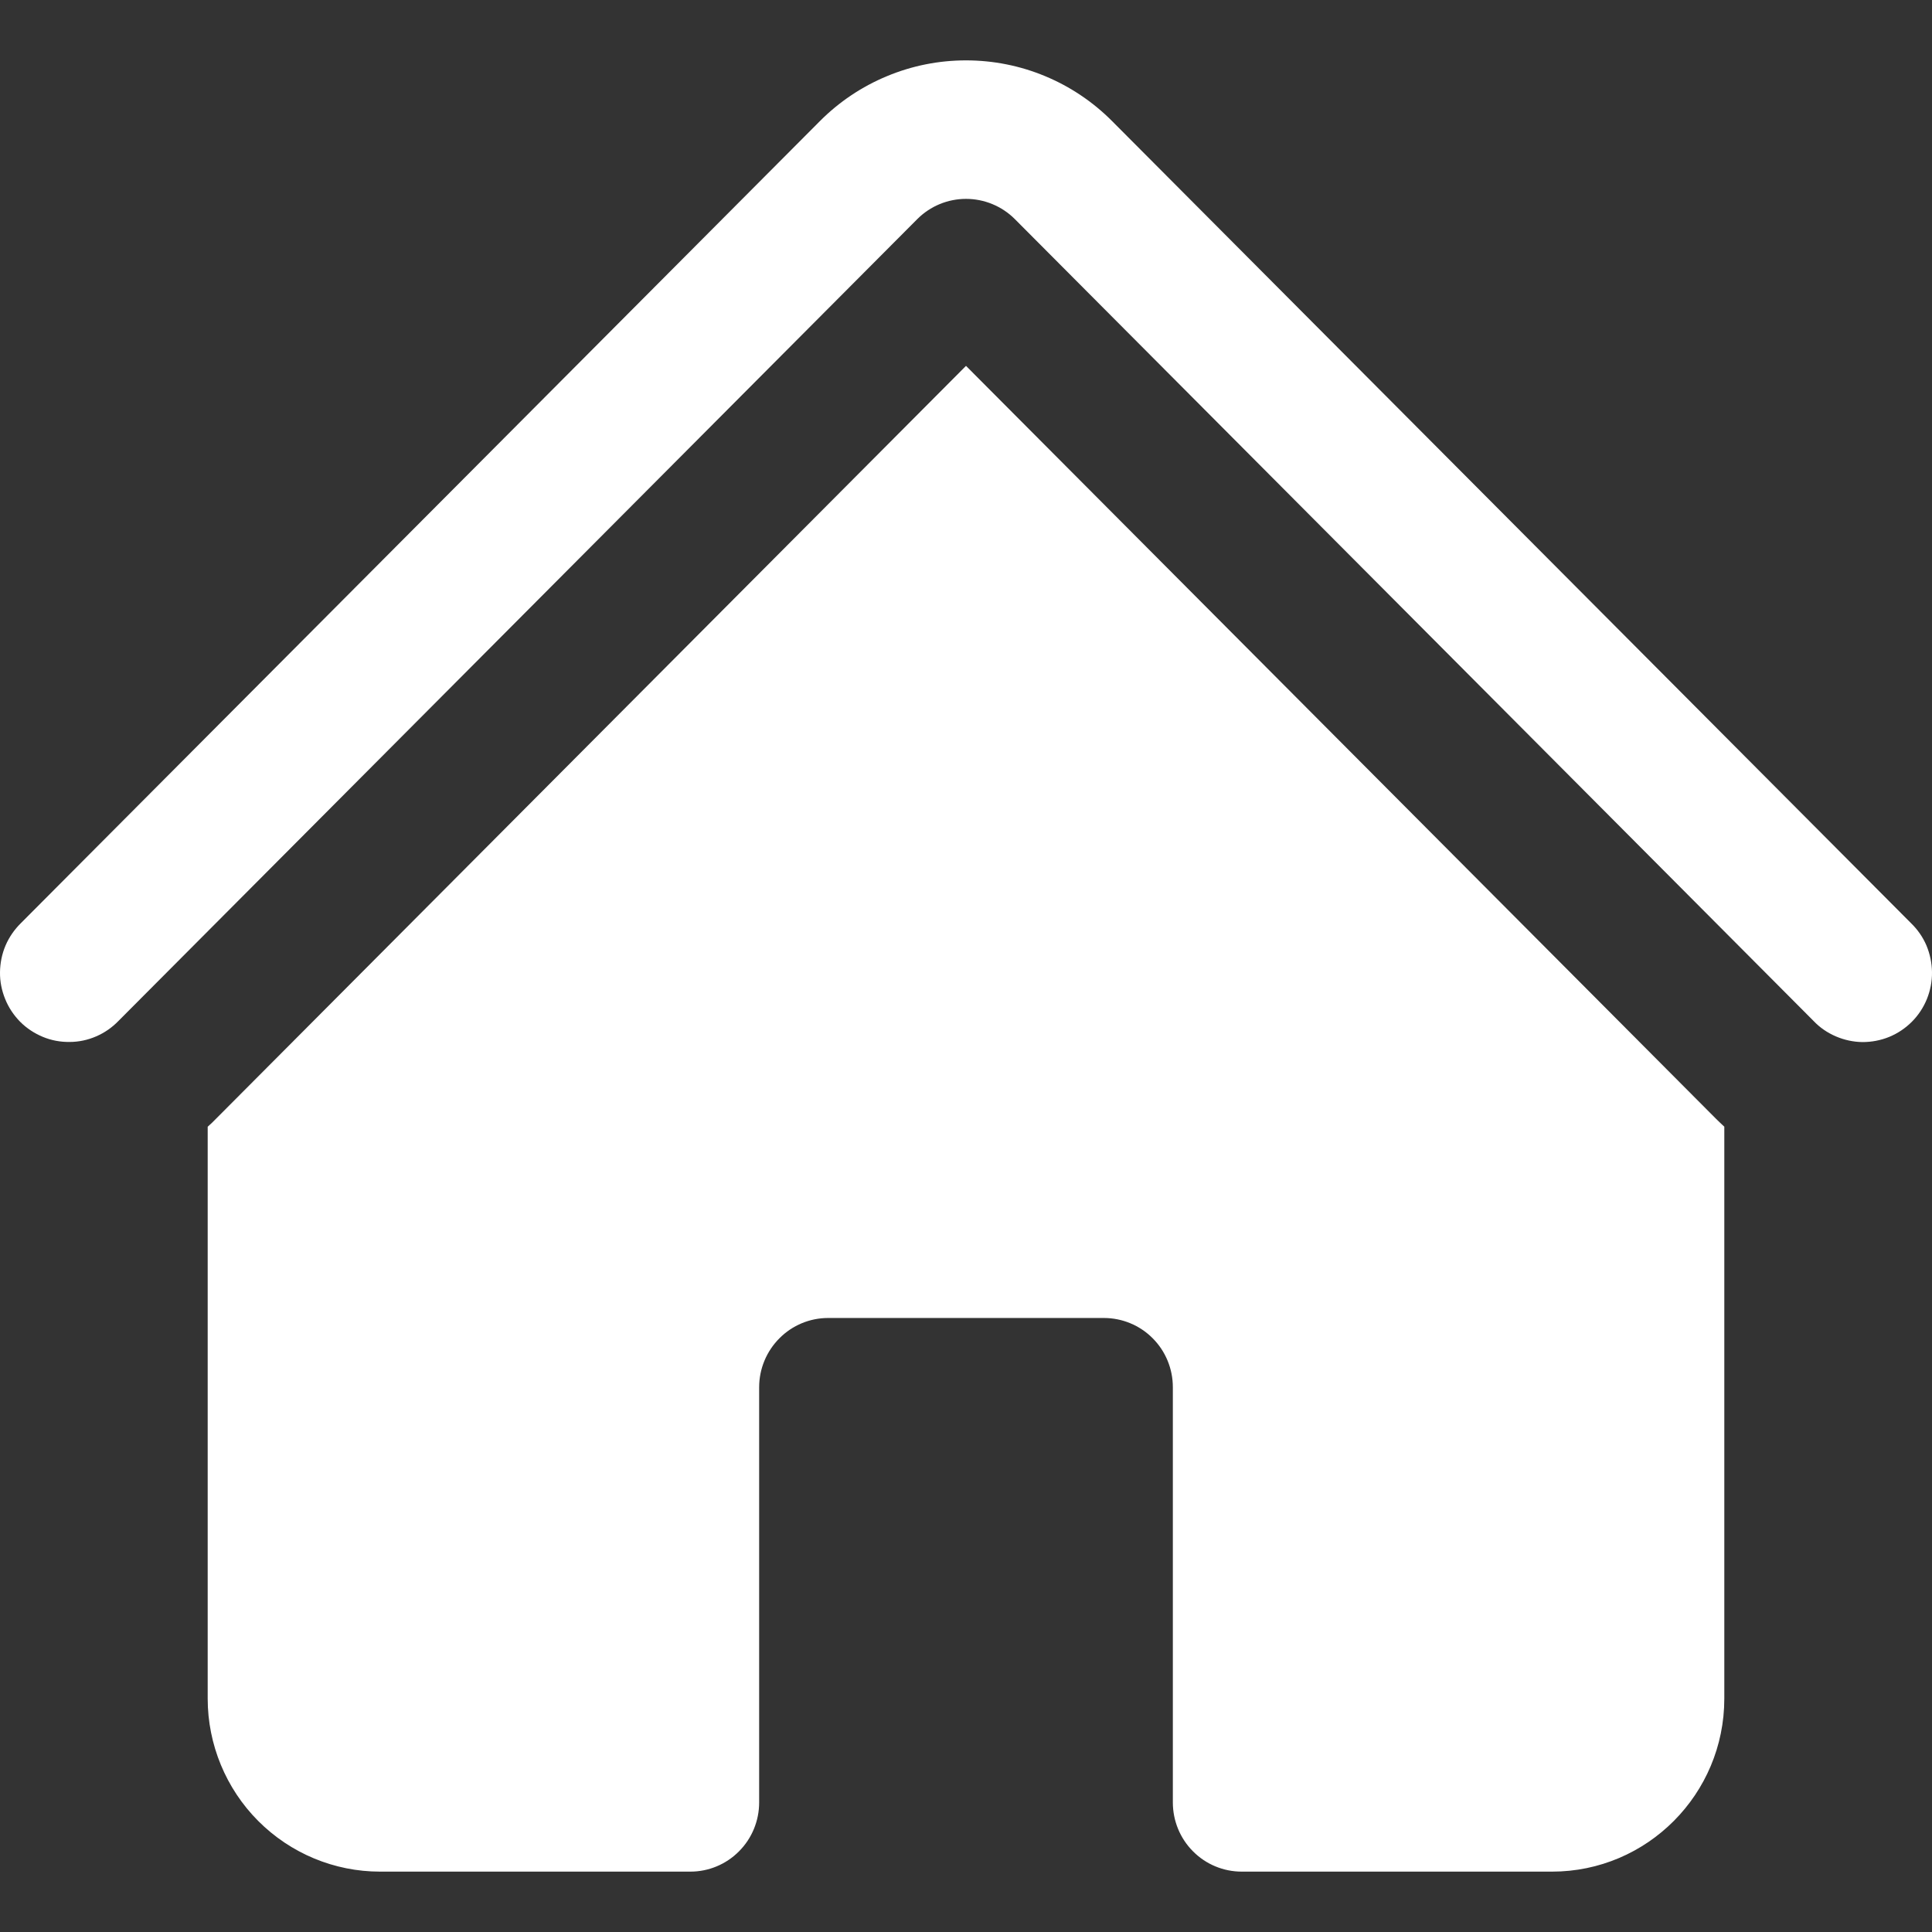 <svg width="16" height="16" viewBox="0 0 16 16" fill="none" xmlns="http://www.w3.org/2000/svg">
<rect x="0" y="0" width="16" height="16" fill="#333333" stroke="none"/>
<path d="M7.597 1.814C7.704 1.707 7.849 1.647 8 1.647C8.151 1.647 8.297 1.707 8.404 1.814L15.019 8.455C15.071 8.51 15.134 8.553 15.204 8.583C15.274 8.613 15.349 8.629 15.424 8.63C15.5 8.63 15.575 8.616 15.646 8.587C15.716 8.558 15.779 8.516 15.833 8.462C15.887 8.408 15.929 8.344 15.958 8.273C15.986 8.203 16.001 8.128 16 8.051C15.999 7.975 15.983 7.9 15.954 7.83C15.924 7.76 15.88 7.697 15.825 7.644L9.211 1.004C9.052 0.844 8.863 0.717 8.656 0.631C8.448 0.544 8.225 0.5 8 0.5C7.775 0.5 7.553 0.544 7.345 0.631C7.137 0.717 6.948 0.844 6.789 1.004L0.174 7.644C0.12 7.697 0.076 7.76 0.046 7.83C0.016 7.9 0.001 7.976 1.92652e-05 8.052C-0.001 8.128 0.014 8.203 0.043 8.274C0.071 8.344 0.114 8.408 0.167 8.462C0.221 8.516 0.285 8.558 0.355 8.587C0.425 8.616 0.5 8.63 0.576 8.629C0.652 8.629 0.727 8.613 0.796 8.583C0.866 8.553 0.929 8.509 0.982 8.454L7.597 1.814Z" fill="white" style="fill:white;fill-opacity:1;"/>
<path d="M8 3.03L14.211 9.265C14.234 9.288 14.257 9.309 14.28 9.331V14.067C14.28 14.858 13.641 15.5 12.853 15.5H10.284C10.132 15.5 9.987 15.44 9.88 15.332C9.773 15.225 9.713 15.079 9.713 14.927V11.488C9.713 11.336 9.653 11.19 9.546 11.083C9.439 10.975 9.293 10.915 9.142 10.915H6.858C6.707 10.915 6.562 10.975 6.455 11.083C6.348 11.19 6.287 11.336 6.287 11.488V14.927C6.287 15.079 6.227 15.225 6.12 15.332C6.013 15.44 5.868 15.5 5.717 15.5H3.147C2.769 15.5 2.406 15.349 2.138 15.08C1.871 14.812 1.72 14.447 1.72 14.067V9.331C1.744 9.31 1.767 9.288 1.789 9.265L8 3.03Z" fill="white" style="fill:white;fill-opacity:1;"/>
</svg>
